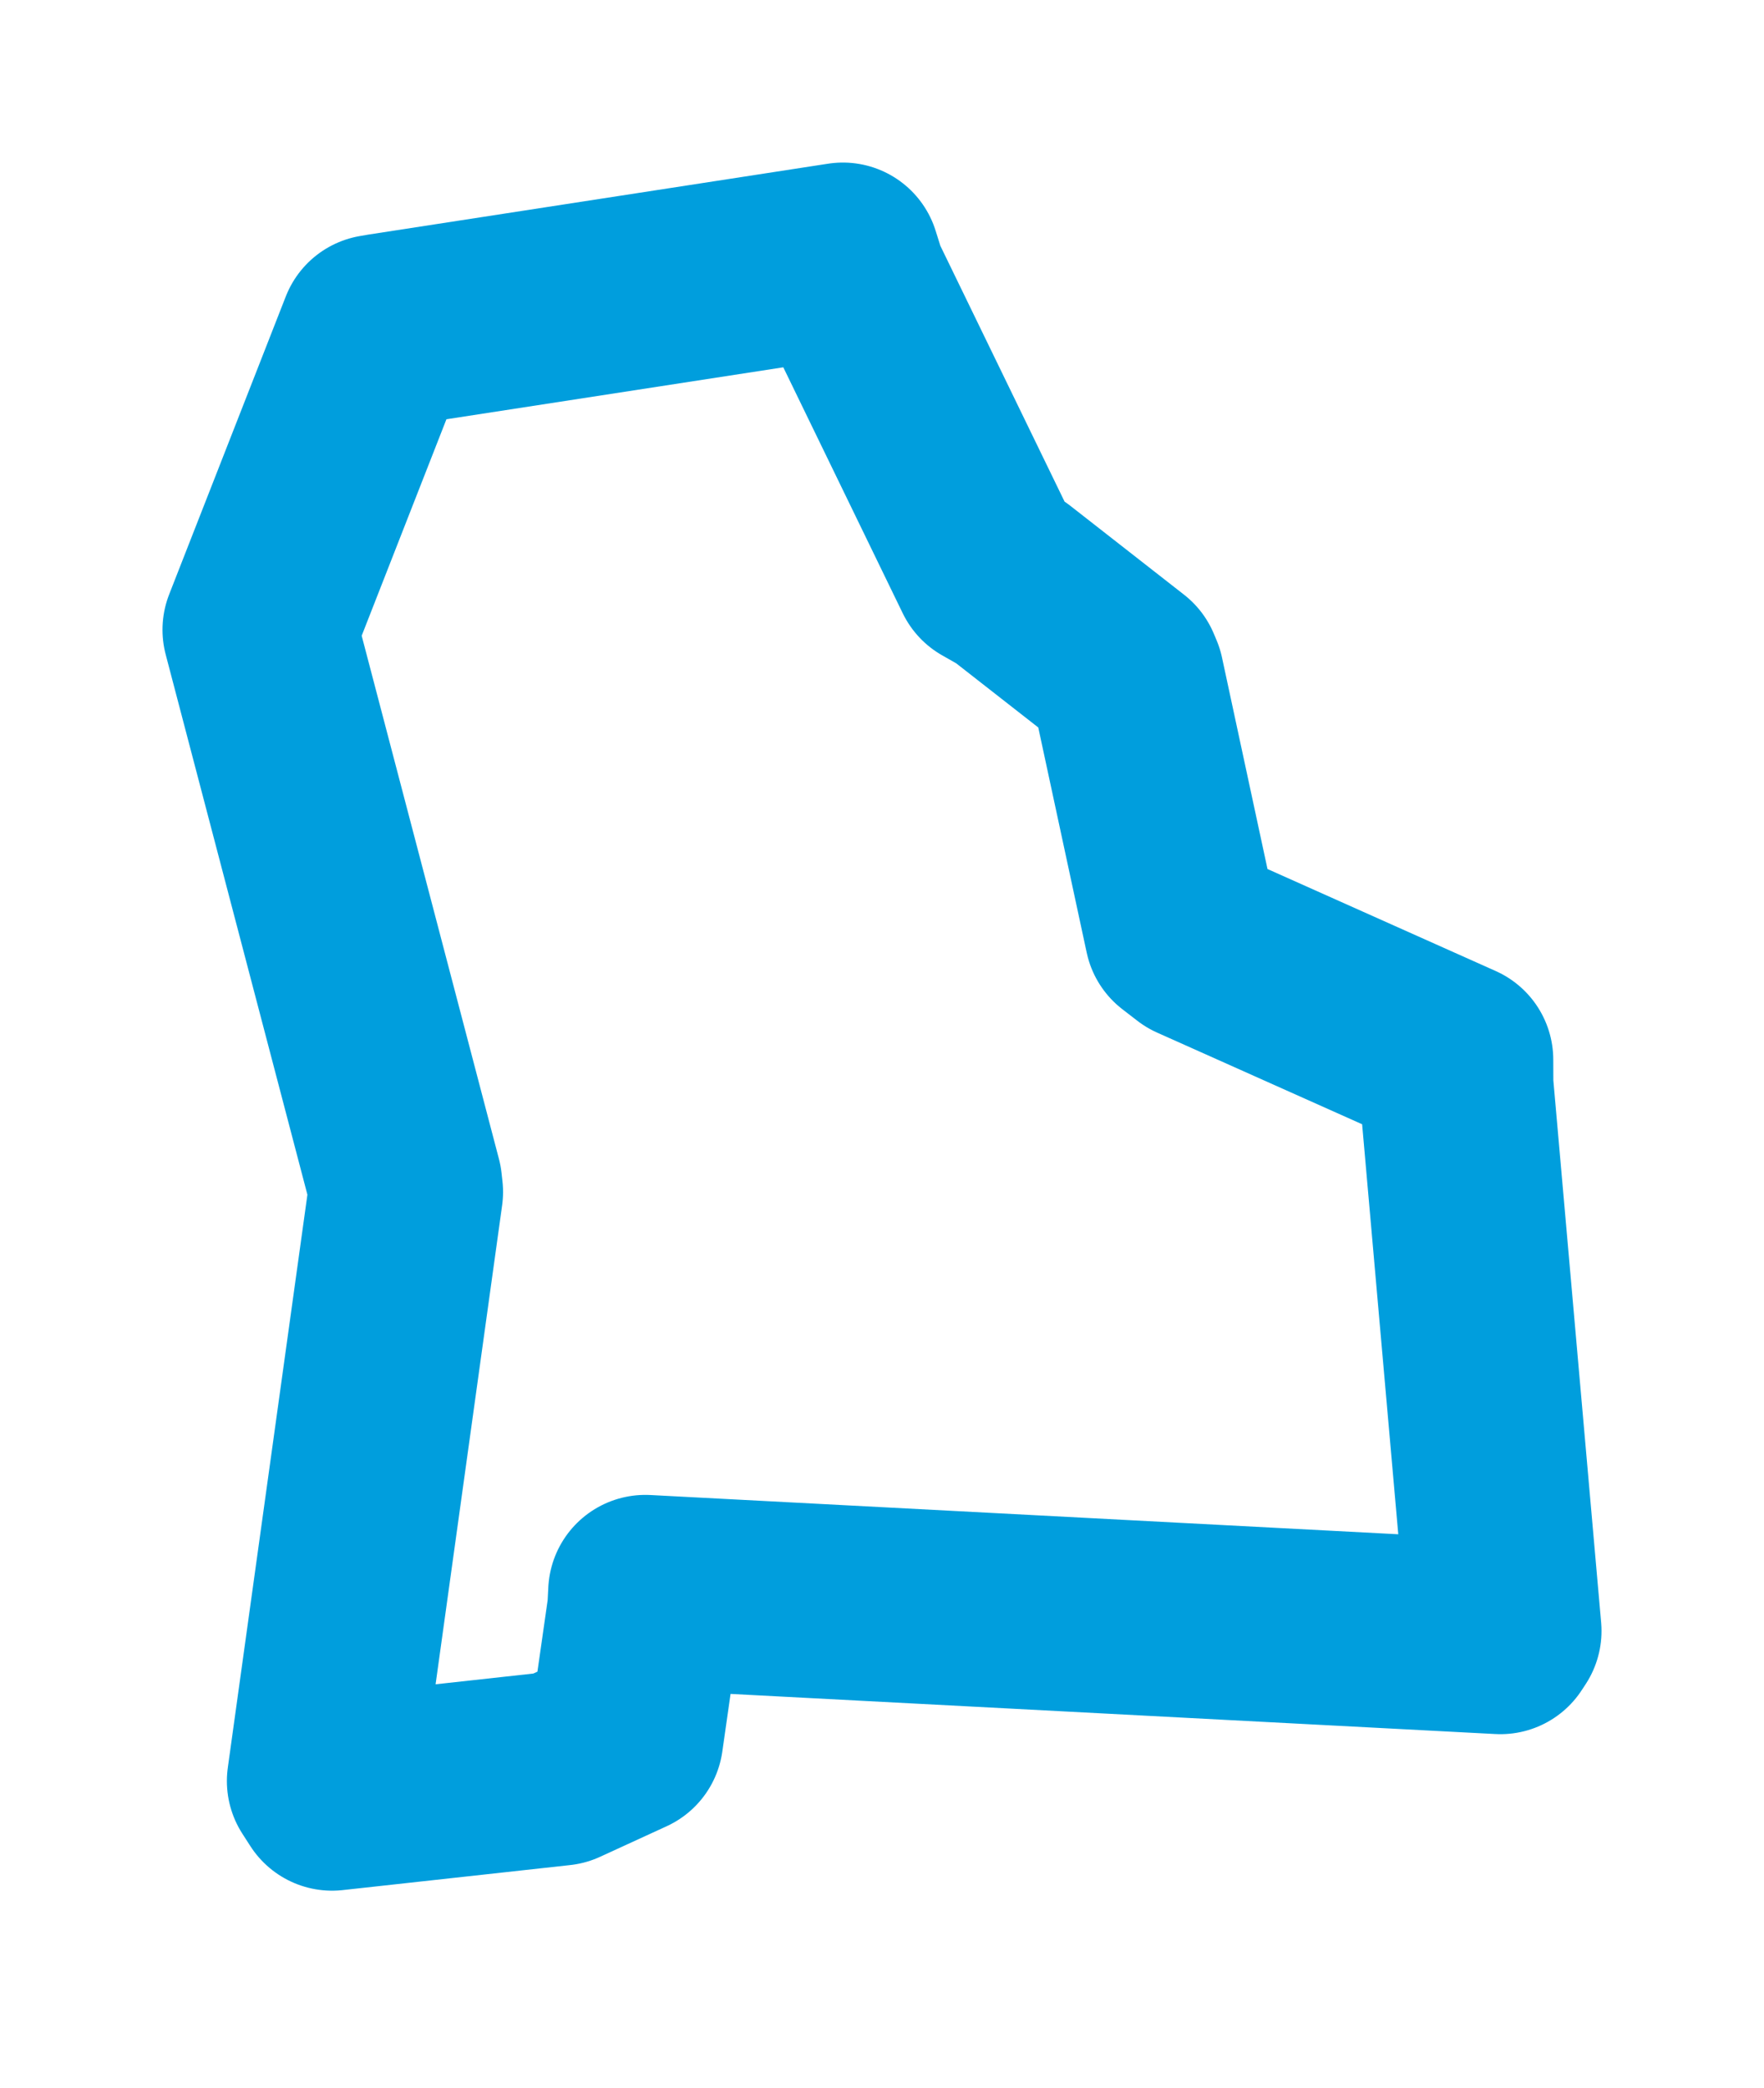<svg viewBox="0 0 54.708 64.72" width="54.708" height="64.72" xmlns="http://www.w3.org/2000/svg">
  <title>Němčice nad Hanou, okres Prostějov, Olomoucký kraj, Střední Morava, 79827, Česko</title>
  <desc>Geojson of Němčice nad Hanou, okres Prostějov, Olomoucký kraj, Střední Morava, 79827, Česko</desc>
  <polygon points="8.053,19.524 12.559,36.693 12.588,36.952 10.05,55.215 10.298,55.6 17.355,54.824 19.418,53.877 19.988,49.893 20.015,49.357 46.533,50.748 46.655,50.562 45.162,33.632 45.159,32.855 37.116,29.261 36.649,28.901 34.952,21.015 34.866,20.811 31.335,18.052 30.708,17.696 26.355,8.735 26.141,8.053 11.896,10.249 11.67,10.288 8.053,19.524" stroke="#009edd" stroke-width="6.027px" fill="none" stroke-linejoin="round" vector-effect="non-scaling-stroke"></polygon>
</svg>